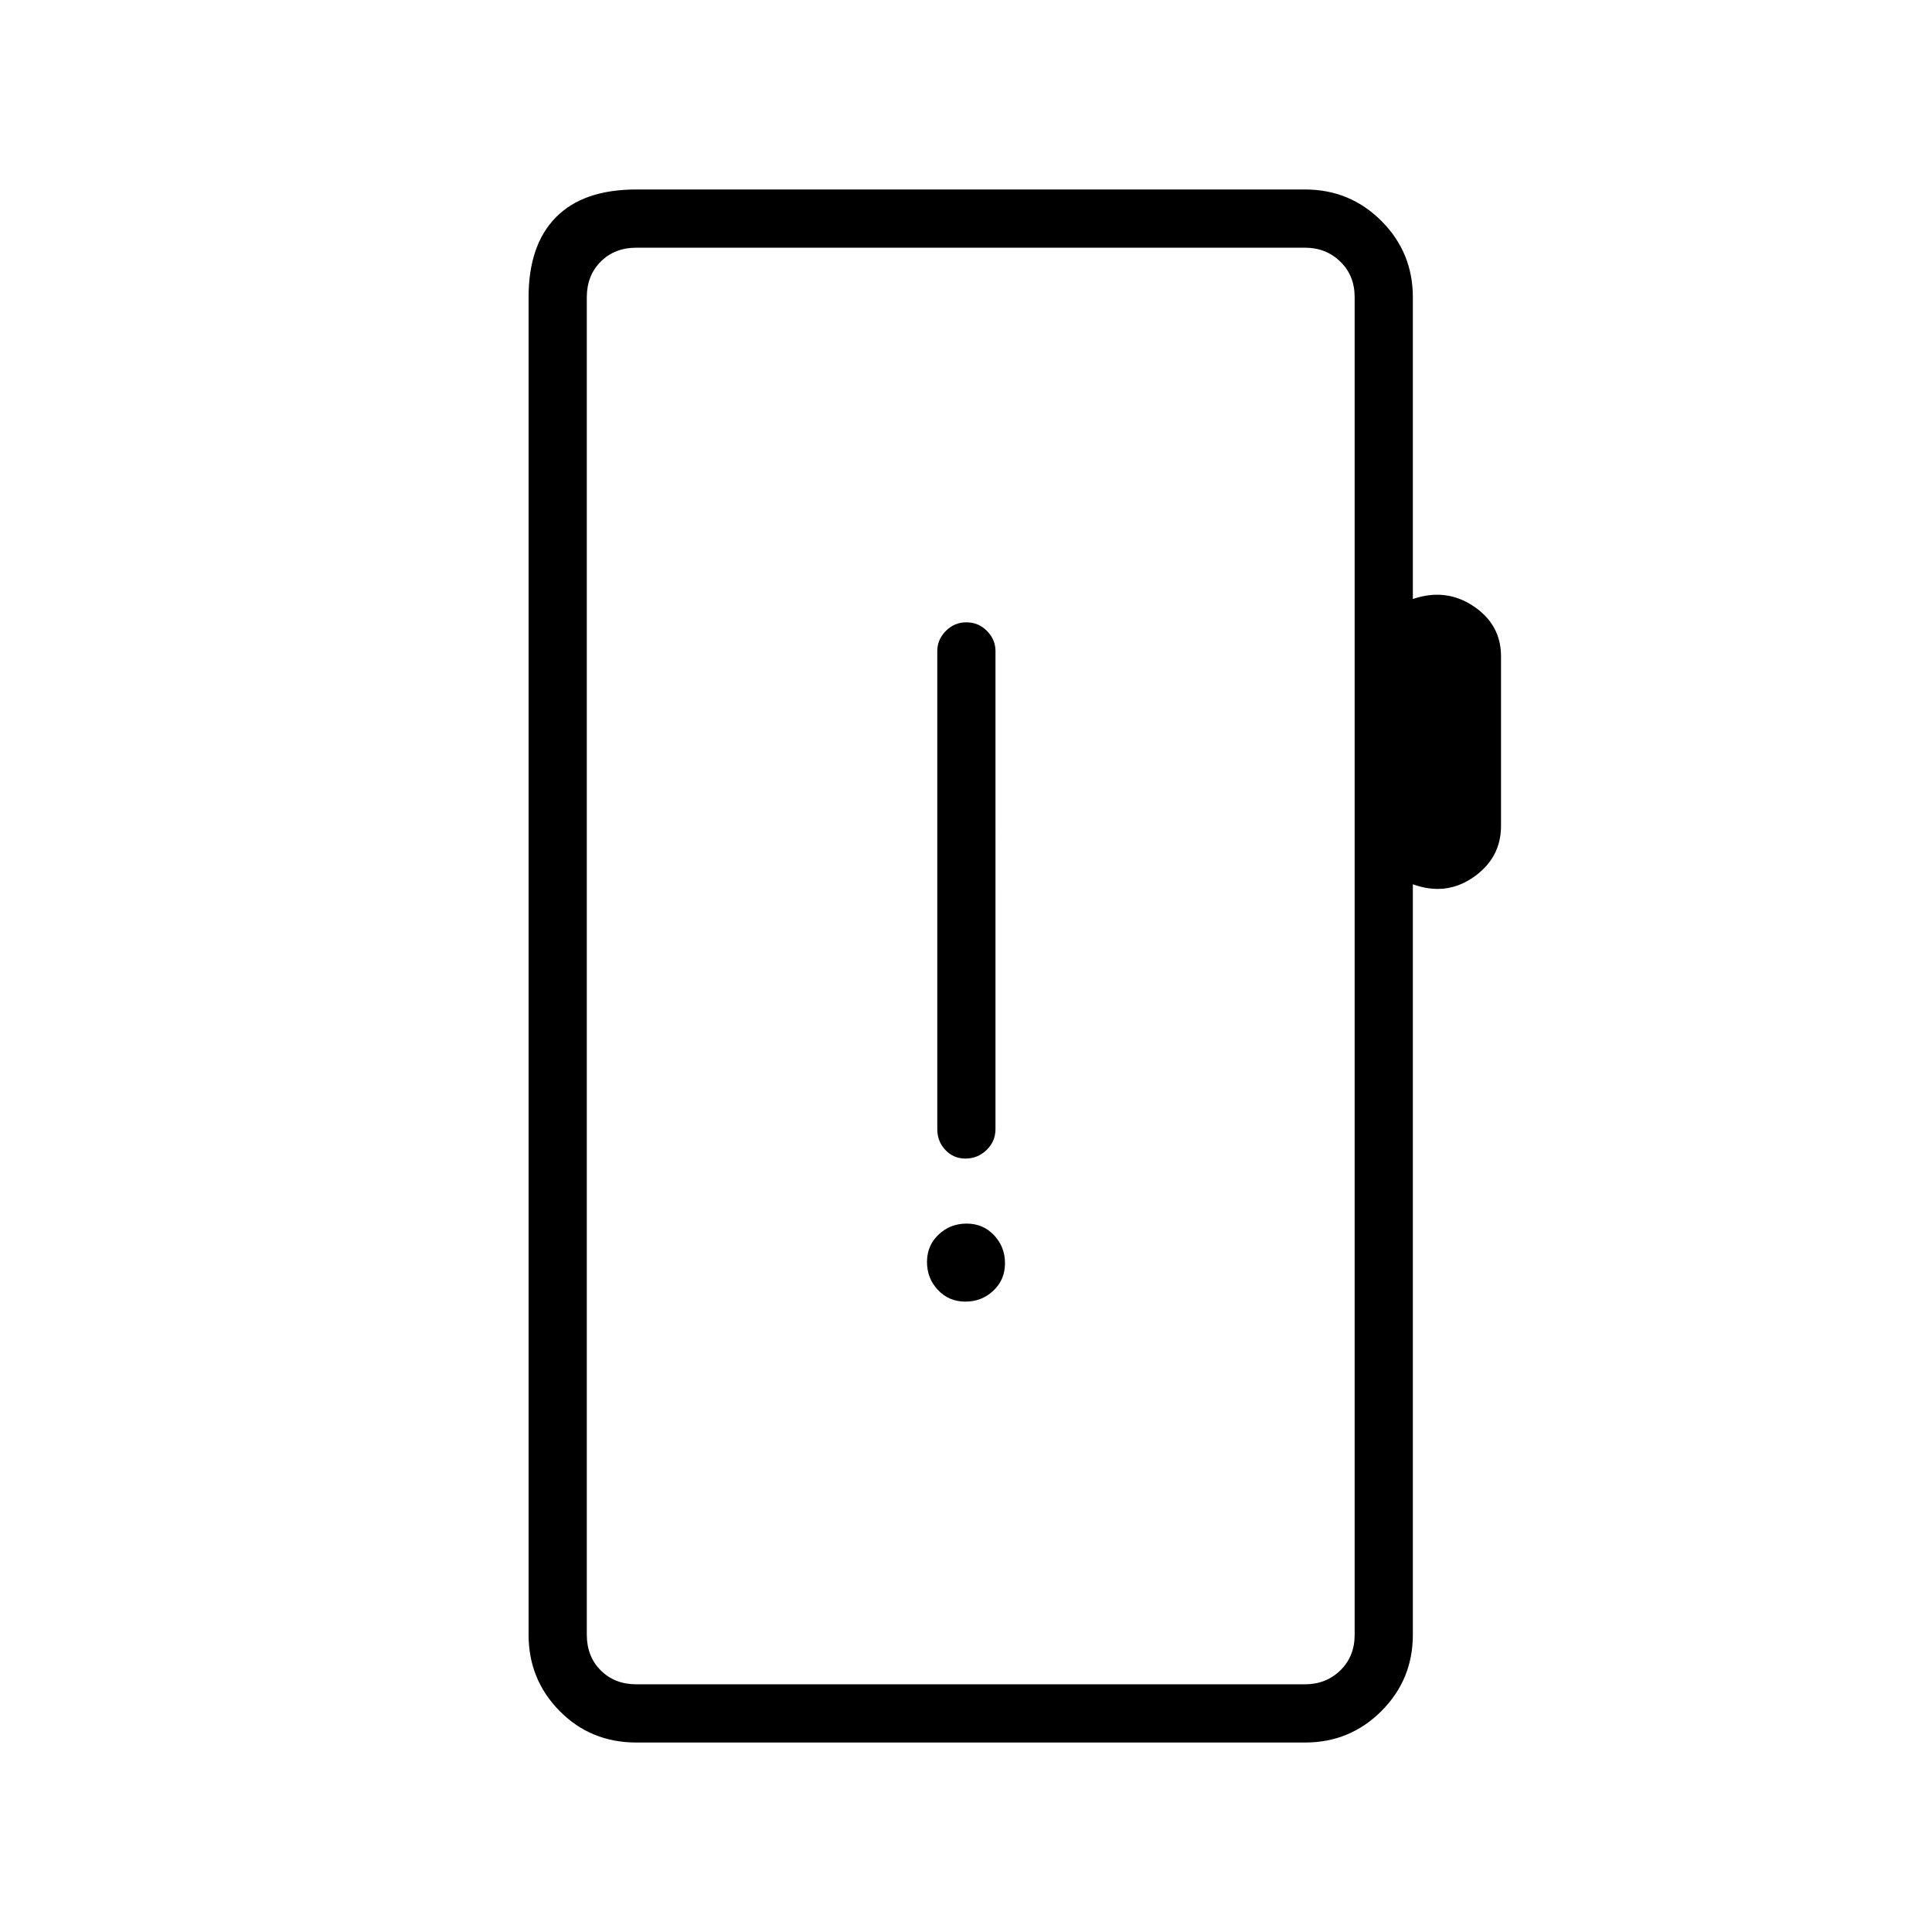 <svg xmlns="http://www.w3.org/2000/svg" height="20" viewBox="0 -960 960 960" width="20"><path d="M316.19-94.15q-22.64 0-38.09-15.63-15.45-15.64-15.45-37.91v-664.62q0-25.94 13.6-39.74t39.94-13.8H648.5q22.28 0 37.91 15.63 15.63 15.64 15.63 37.91v149.96q16.42-5.61 30.11 3.55 13.7 9.15 13.7 24.9v84.28q0 15.97-13.7 25.49-13.69 9.51-30.11 3.51v372.93q0 22.27-15.63 37.91-15.63 15.63-37.91 15.63H316.19Zm0-28.93H648.5q10.38 0 17.5-6.92 7.12-6.92 7.12-17.69v-664.62q0-10.77-7.12-17.69-7.12-6.92-17.5-6.92H316.19q-10.77 0-17.69 6.92-6.92 6.92-6.92 17.69v664.62q0 10.77 6.92 17.69 6.92 6.92 17.69 6.92Zm-24.61 0v-713.84 713.84Zm188.1-190.15q8.17 0 13.94-5.45 5.76-5.46 5.76-13.62t-5.45-13.93q-5.45-5.77-13.61-5.77-8.17 0-13.94 5.45-5.76 5.46-5.76 13.62t5.45 13.93q5.45 5.77 13.61 5.77Zm.11-71.08q6.02 0 10.44-4.27t4.42-10.38V-636.5q0-5.67-4.21-9.97-4.21-4.3-10.23-4.3-6.02 0-10.25 4.3t-4.23 9.97v237.54q0 6.11 4.02 10.38 4.02 4.27 10.04 4.27Z"/></svg>